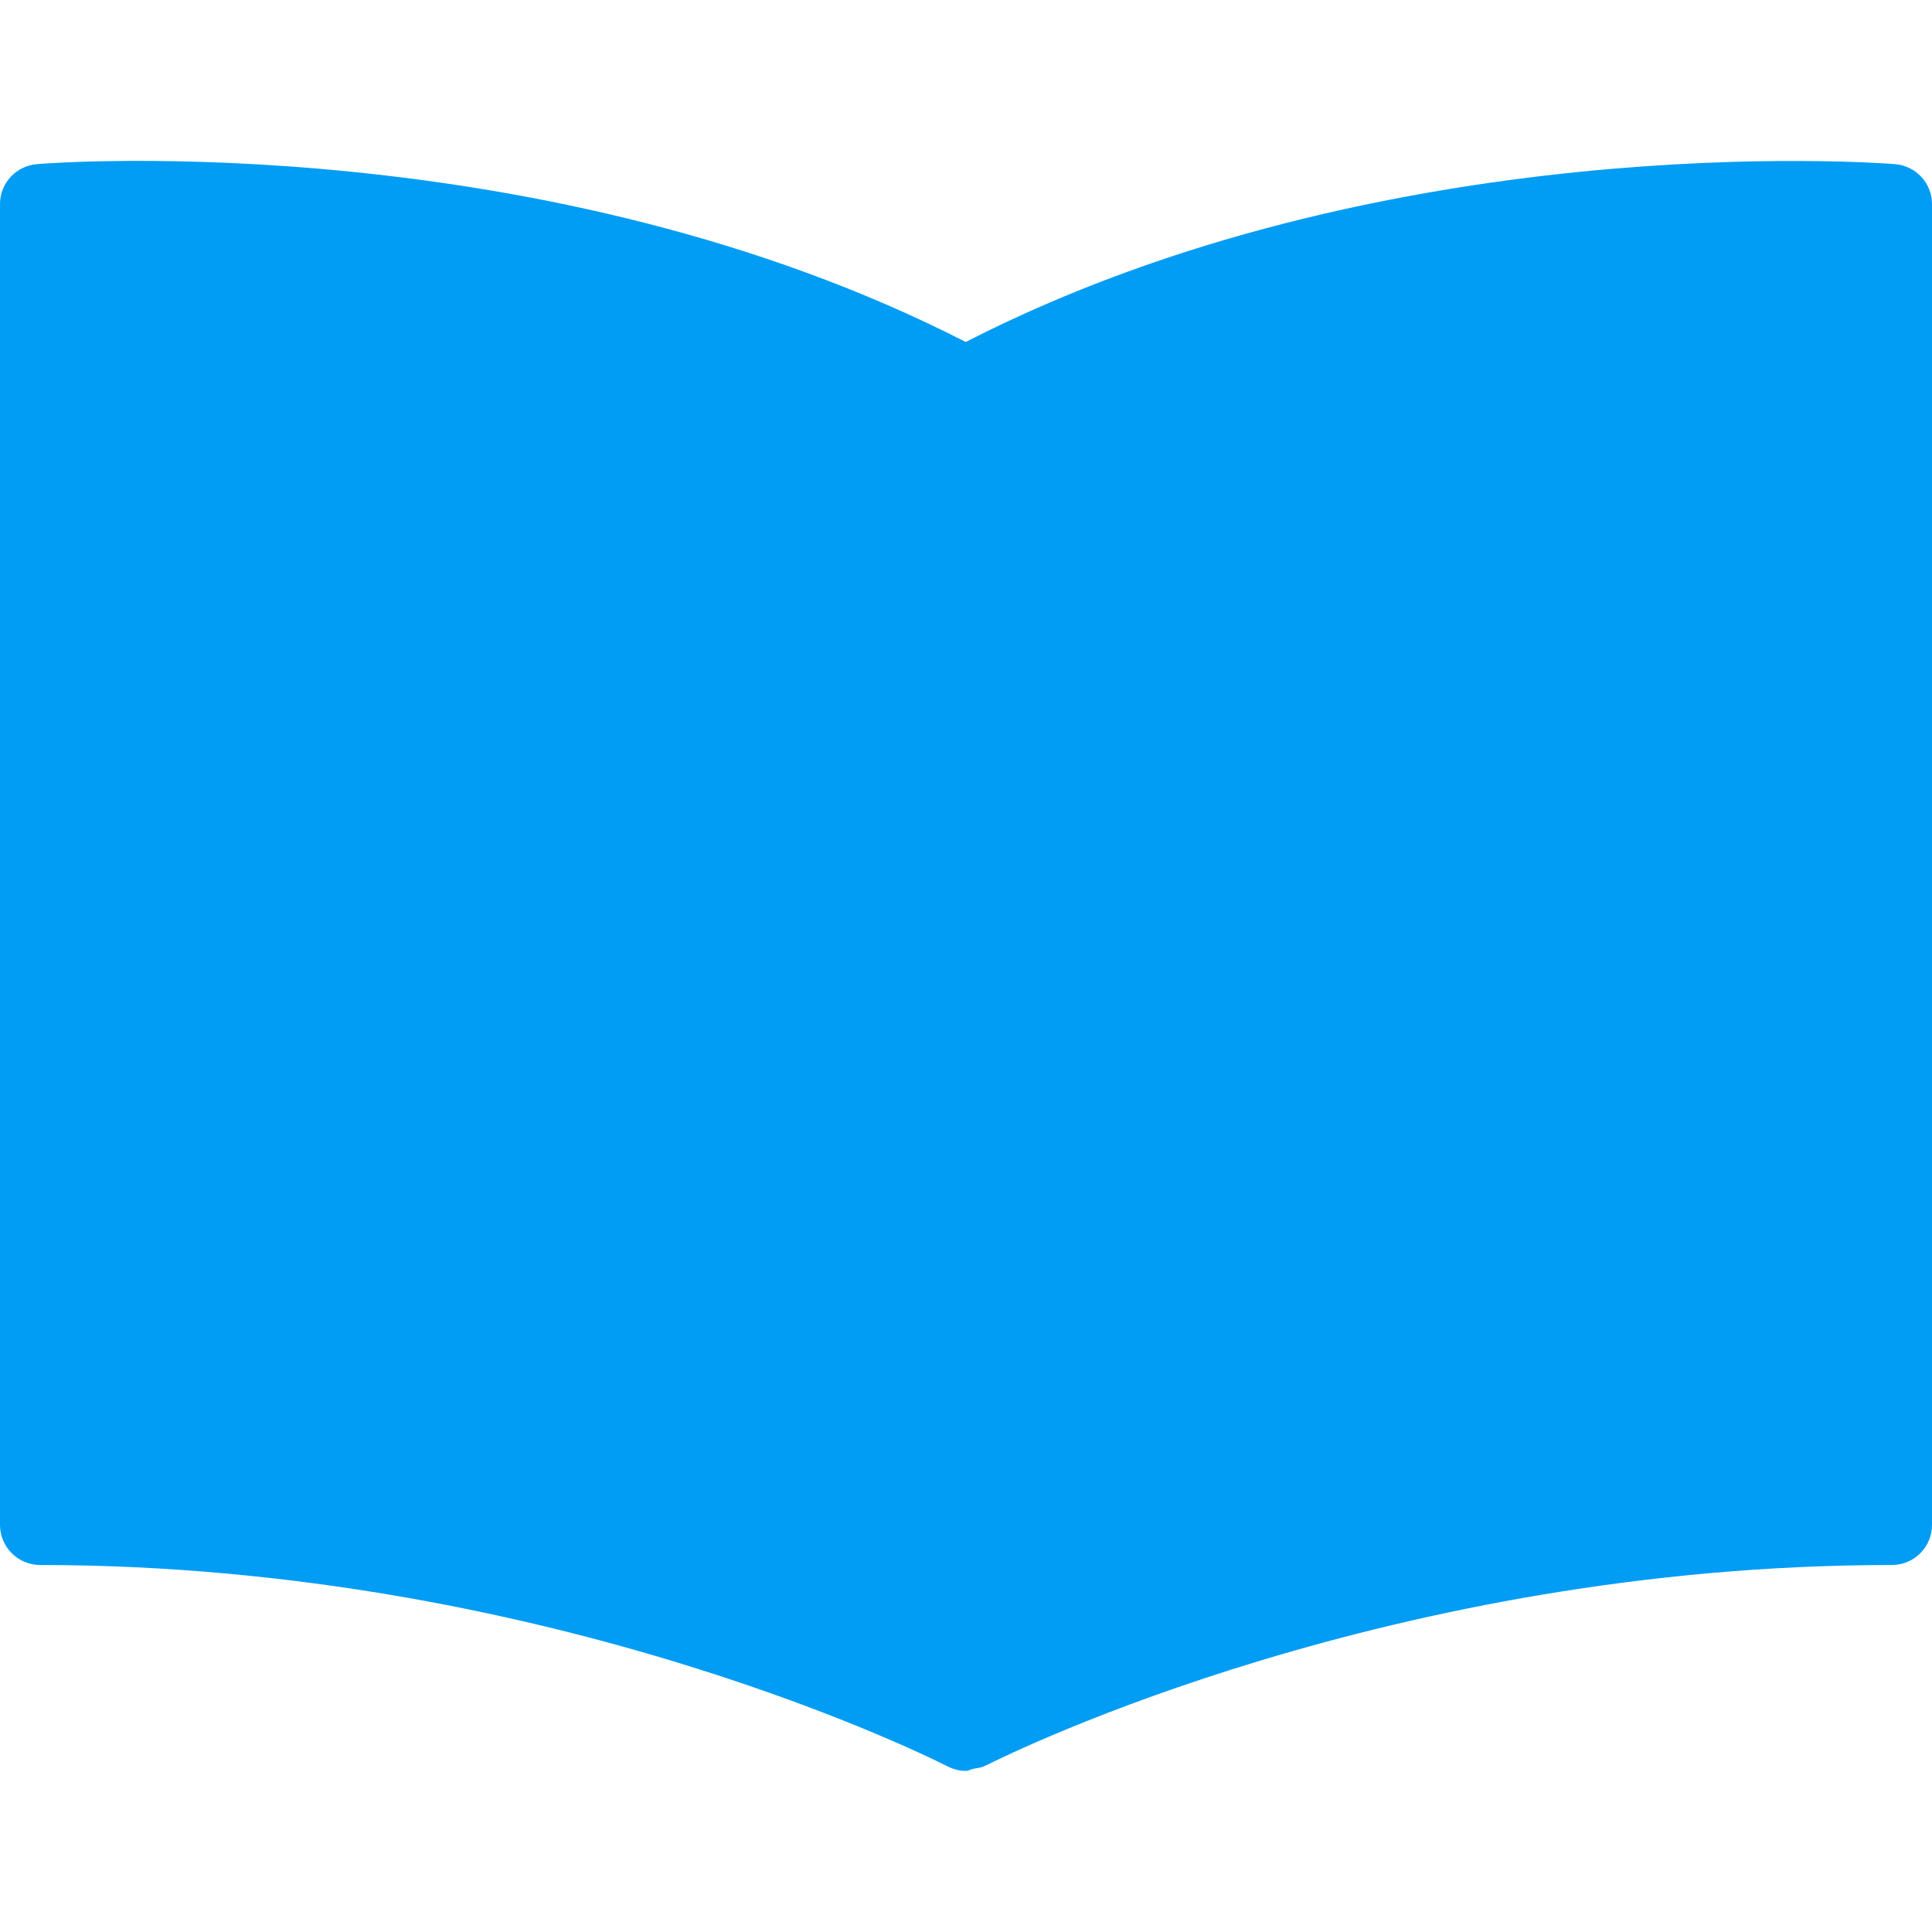 <?xml version="1.0" encoding="UTF-8"?>
<svg xmlns="http://www.w3.org/2000/svg" viewBox="0 0 702.8 702.8"><path fill="#019df4" fill-rule="evenodd" d="M689.3 59.7c-7.6-.6-185.3-13.5-338 64.7C198.7 46.3 21.1 59 13.5 59.7 5.9 60.3 0 66.6 0 74.2v480.5c0 8.1 6.6 14.6 14.6 14.6 187.1 0 328.6 72.5 330 73.2 2.1 1.1 4.4 1.7 6.8 1.7.9 0 1.8-.6 2.8-.8 1.4-.3 2.8-.3 4-1l.6-.3h.2l.1-.1c9-4.5 147.3-72.7 329.1-72.7 8.1 0 14.6-6.5 14.6-14.6V74.2c0-7.6-5.9-13.9-13.5-14.5" clip-rule="evenodd" style="fill: #019df4;"/></svg>
